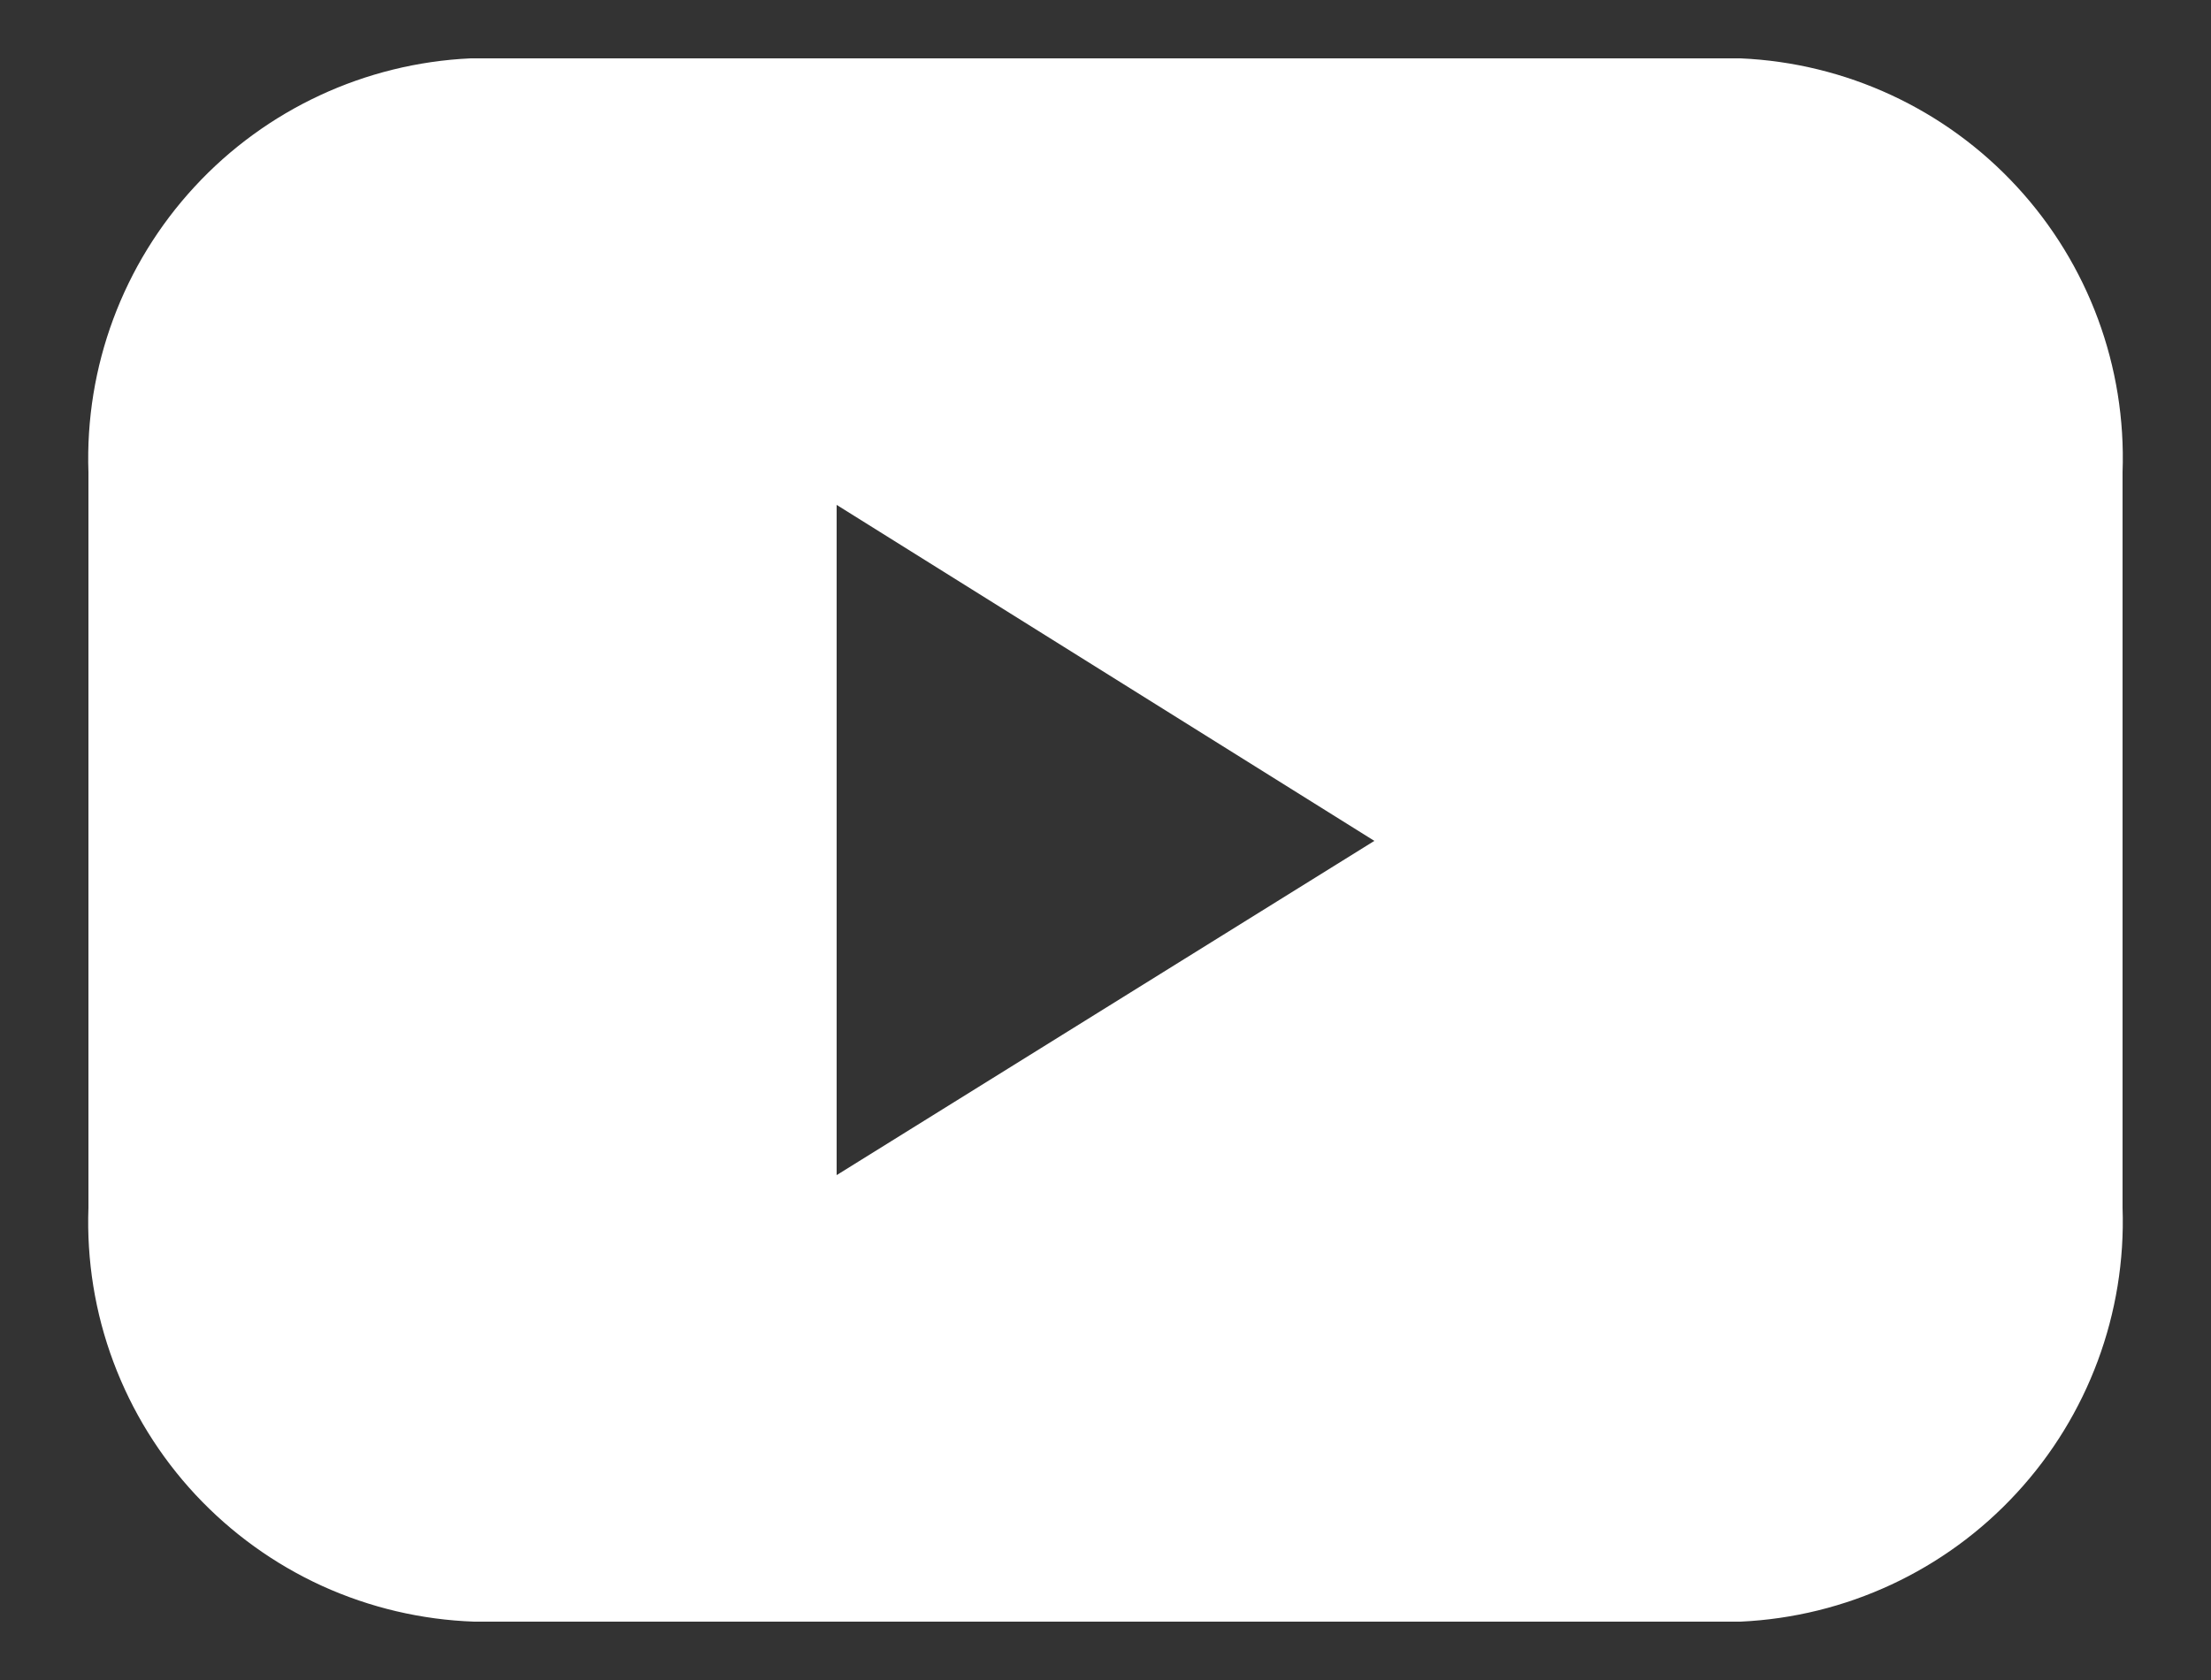 <svg width="25" height="19" viewBox="0 0 25 19" fill="none" xmlns="http://www.w3.org/2000/svg">
<rect x="0" y="0" width="25" height="19" fill="#333333" stroke="none"/>
<path d="M19.68 0.66H5.32C4.129 0.715 3.007 1.237 2.199 2.113C1.39 2.989 0.959 4.148 1 5.34V13.66C0.979 14.254 1.074 14.846 1.282 15.402C1.49 15.959 1.805 16.469 2.21 16.904C2.615 17.338 3.101 17.689 3.642 17.936C4.183 18.182 4.766 18.319 5.36 18.34H19.68C20.871 18.285 21.993 17.764 22.801 16.887C23.61 16.011 24.041 14.852 24 13.66V5.34C24.043 4.148 23.614 2.987 22.804 2.11C21.995 1.233 20.872 0.712 19.68 0.66ZM9.46 13.29V5.71L15.54 9.51L9.46 13.29Z" fill="white"/>
</svg>
